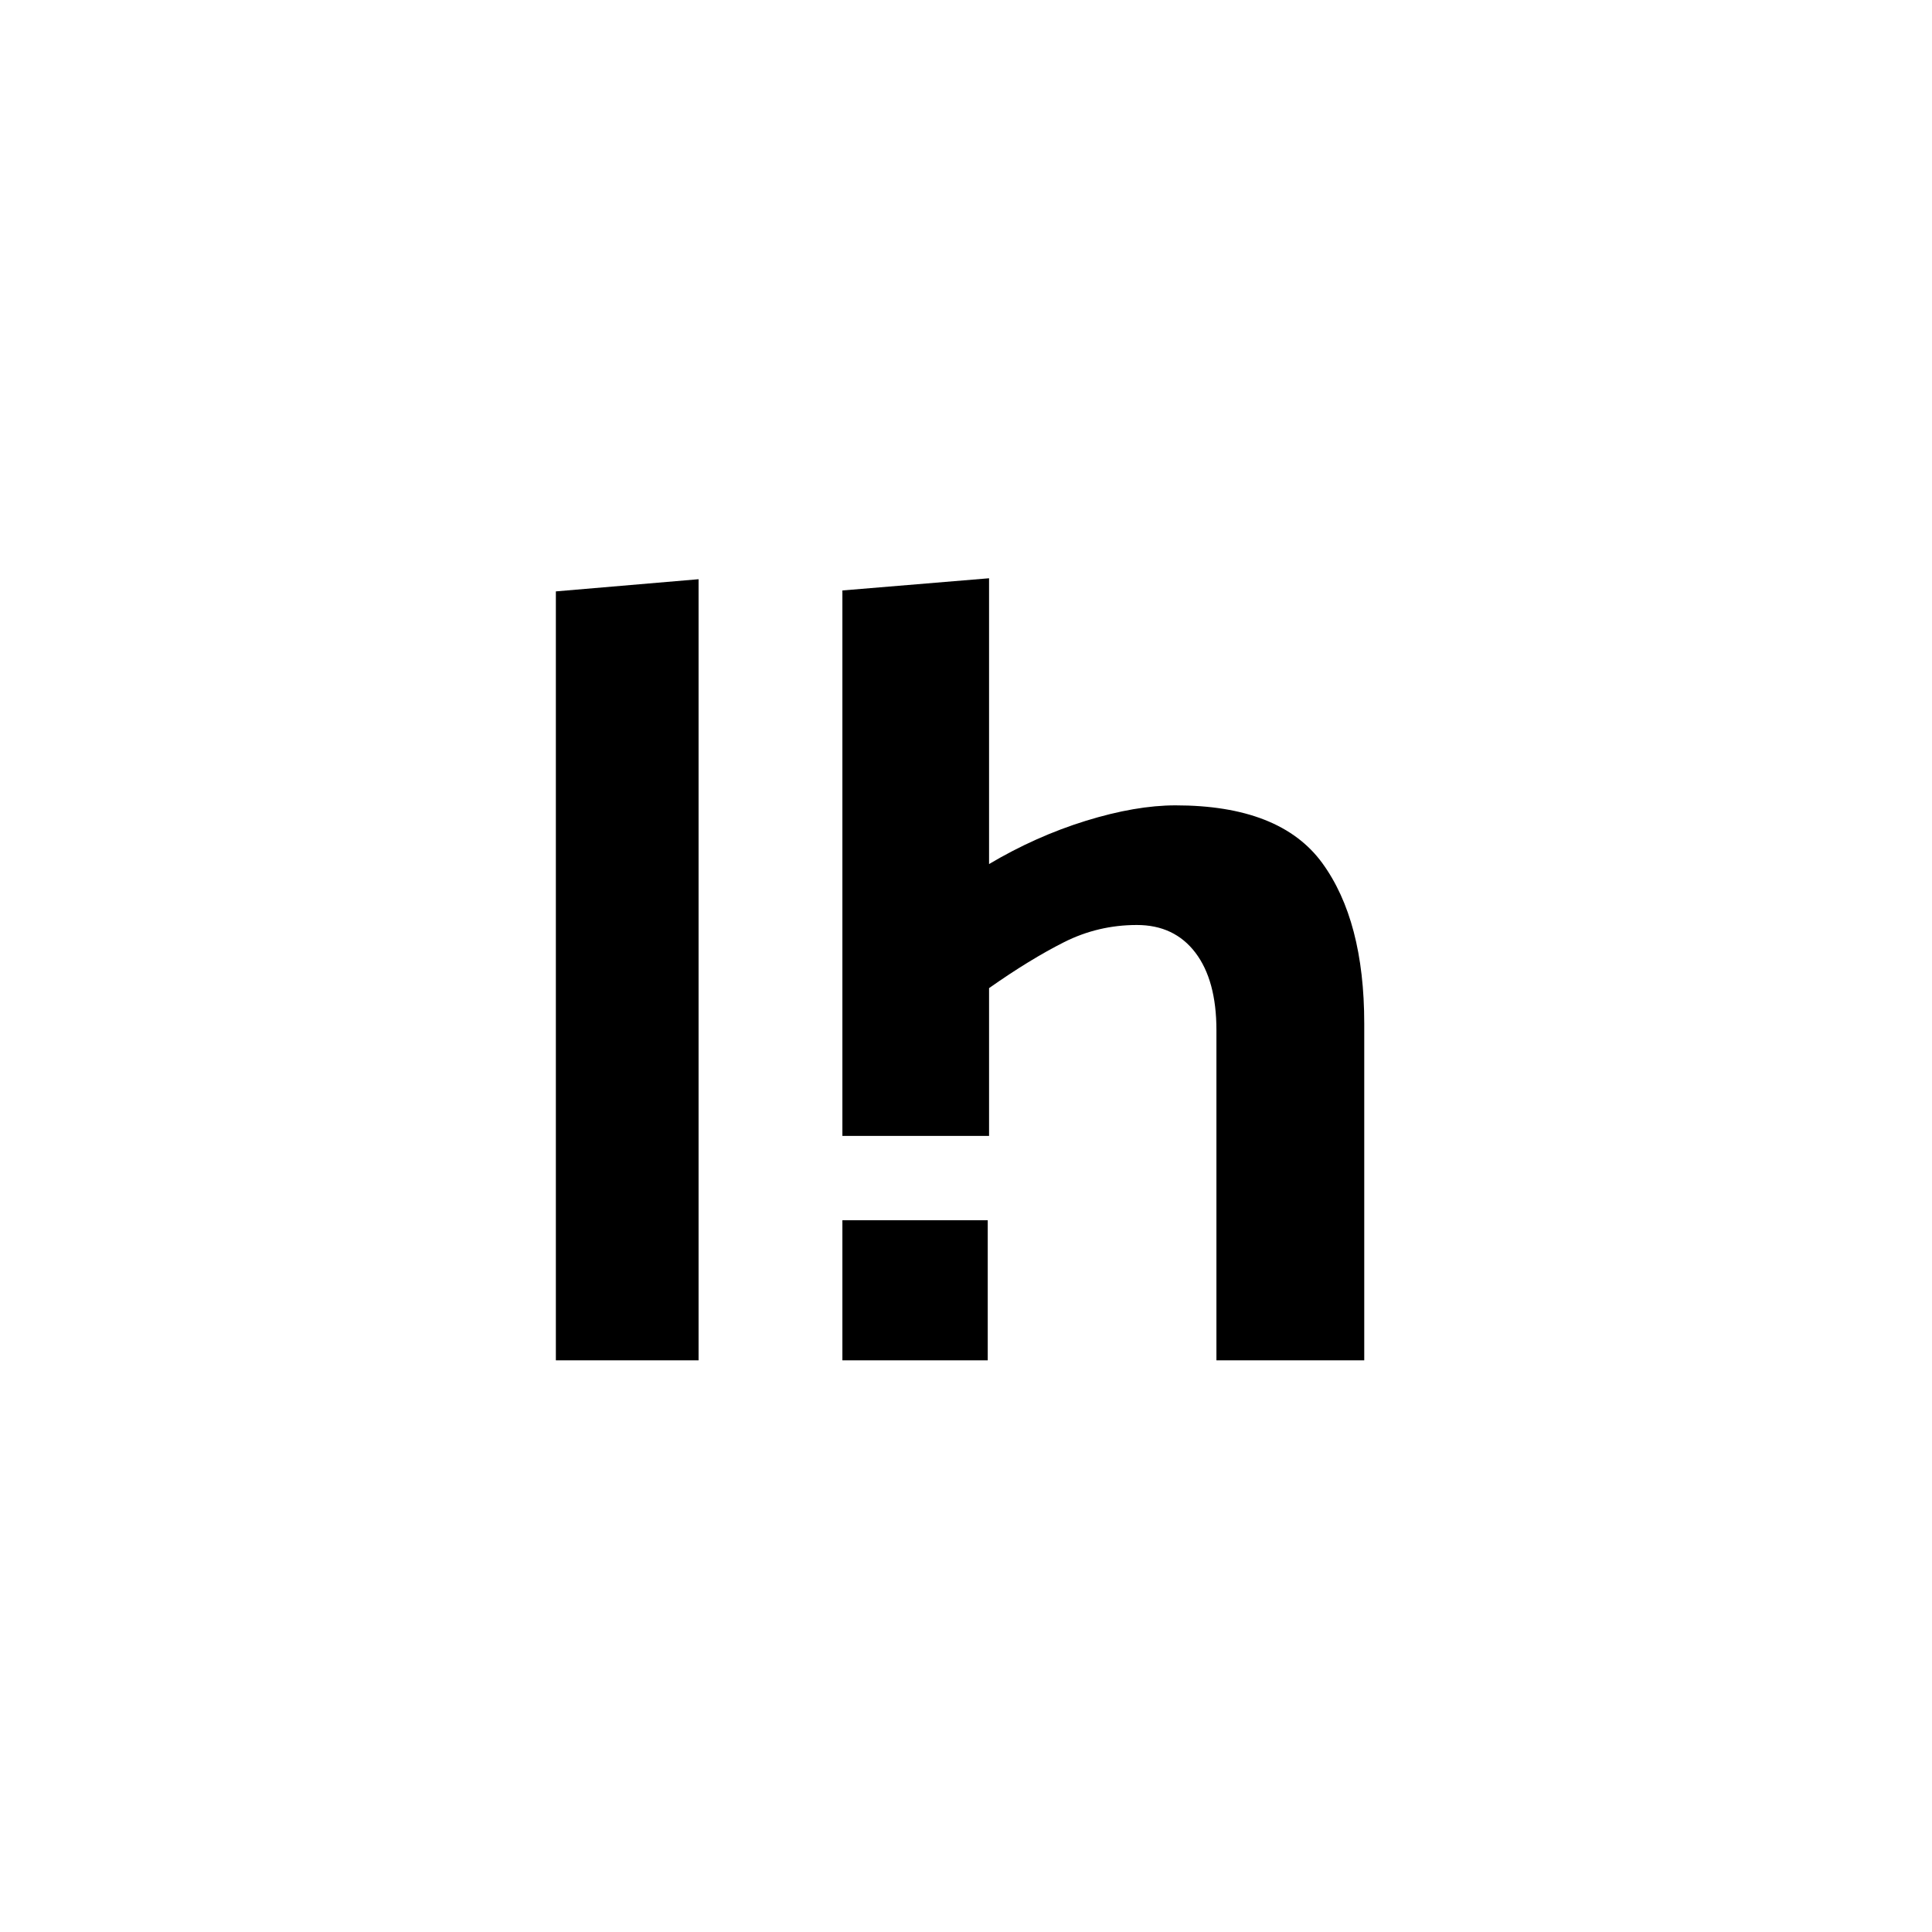 <svg version="1.1" id="Layer_1" xmlns="http://www.w3.org/2000/svg" xmlns:xlink="http://www.w3.org/1999/xlink" x="0px" y="0px"
	 width="137.908px" height="137.908px" viewBox="0 0 137.908 137.908" enable-background="new 0 0 137.908 137.908"
	 xml:space="preserve">
<g>
	<path d="M49.865,41.345v55.757H39.678V42.214L49.865,41.345z"/>
	<path d="M97.381,73.063v24.038H86.83V73.539c0-2.373-0.5-4.217-1.5-5.535c-1.002-1.317-2.395-1.977-4.18-1.977
		c-1.84,0-3.57,0.408-5.195,1.225c-1.623,0.818-3.408,1.911-5.355,3.281v10.549H60.131V42.147l10.469-0.87v20.4
		c2.219-1.316,4.518-2.345,6.898-3.084c2.381-0.736,4.518-1.106,6.412-1.106c4.977,0,8.465,1.371,10.469,4.111
		C96.379,64.34,97.381,68.161,97.381,73.063z"/>
	<polygon points="60.131,97.102 60.184,97.102 70.451,97.102 70.506,97.102 70.506,87.102 60.131,87.102 "/>
</g>
</svg>
